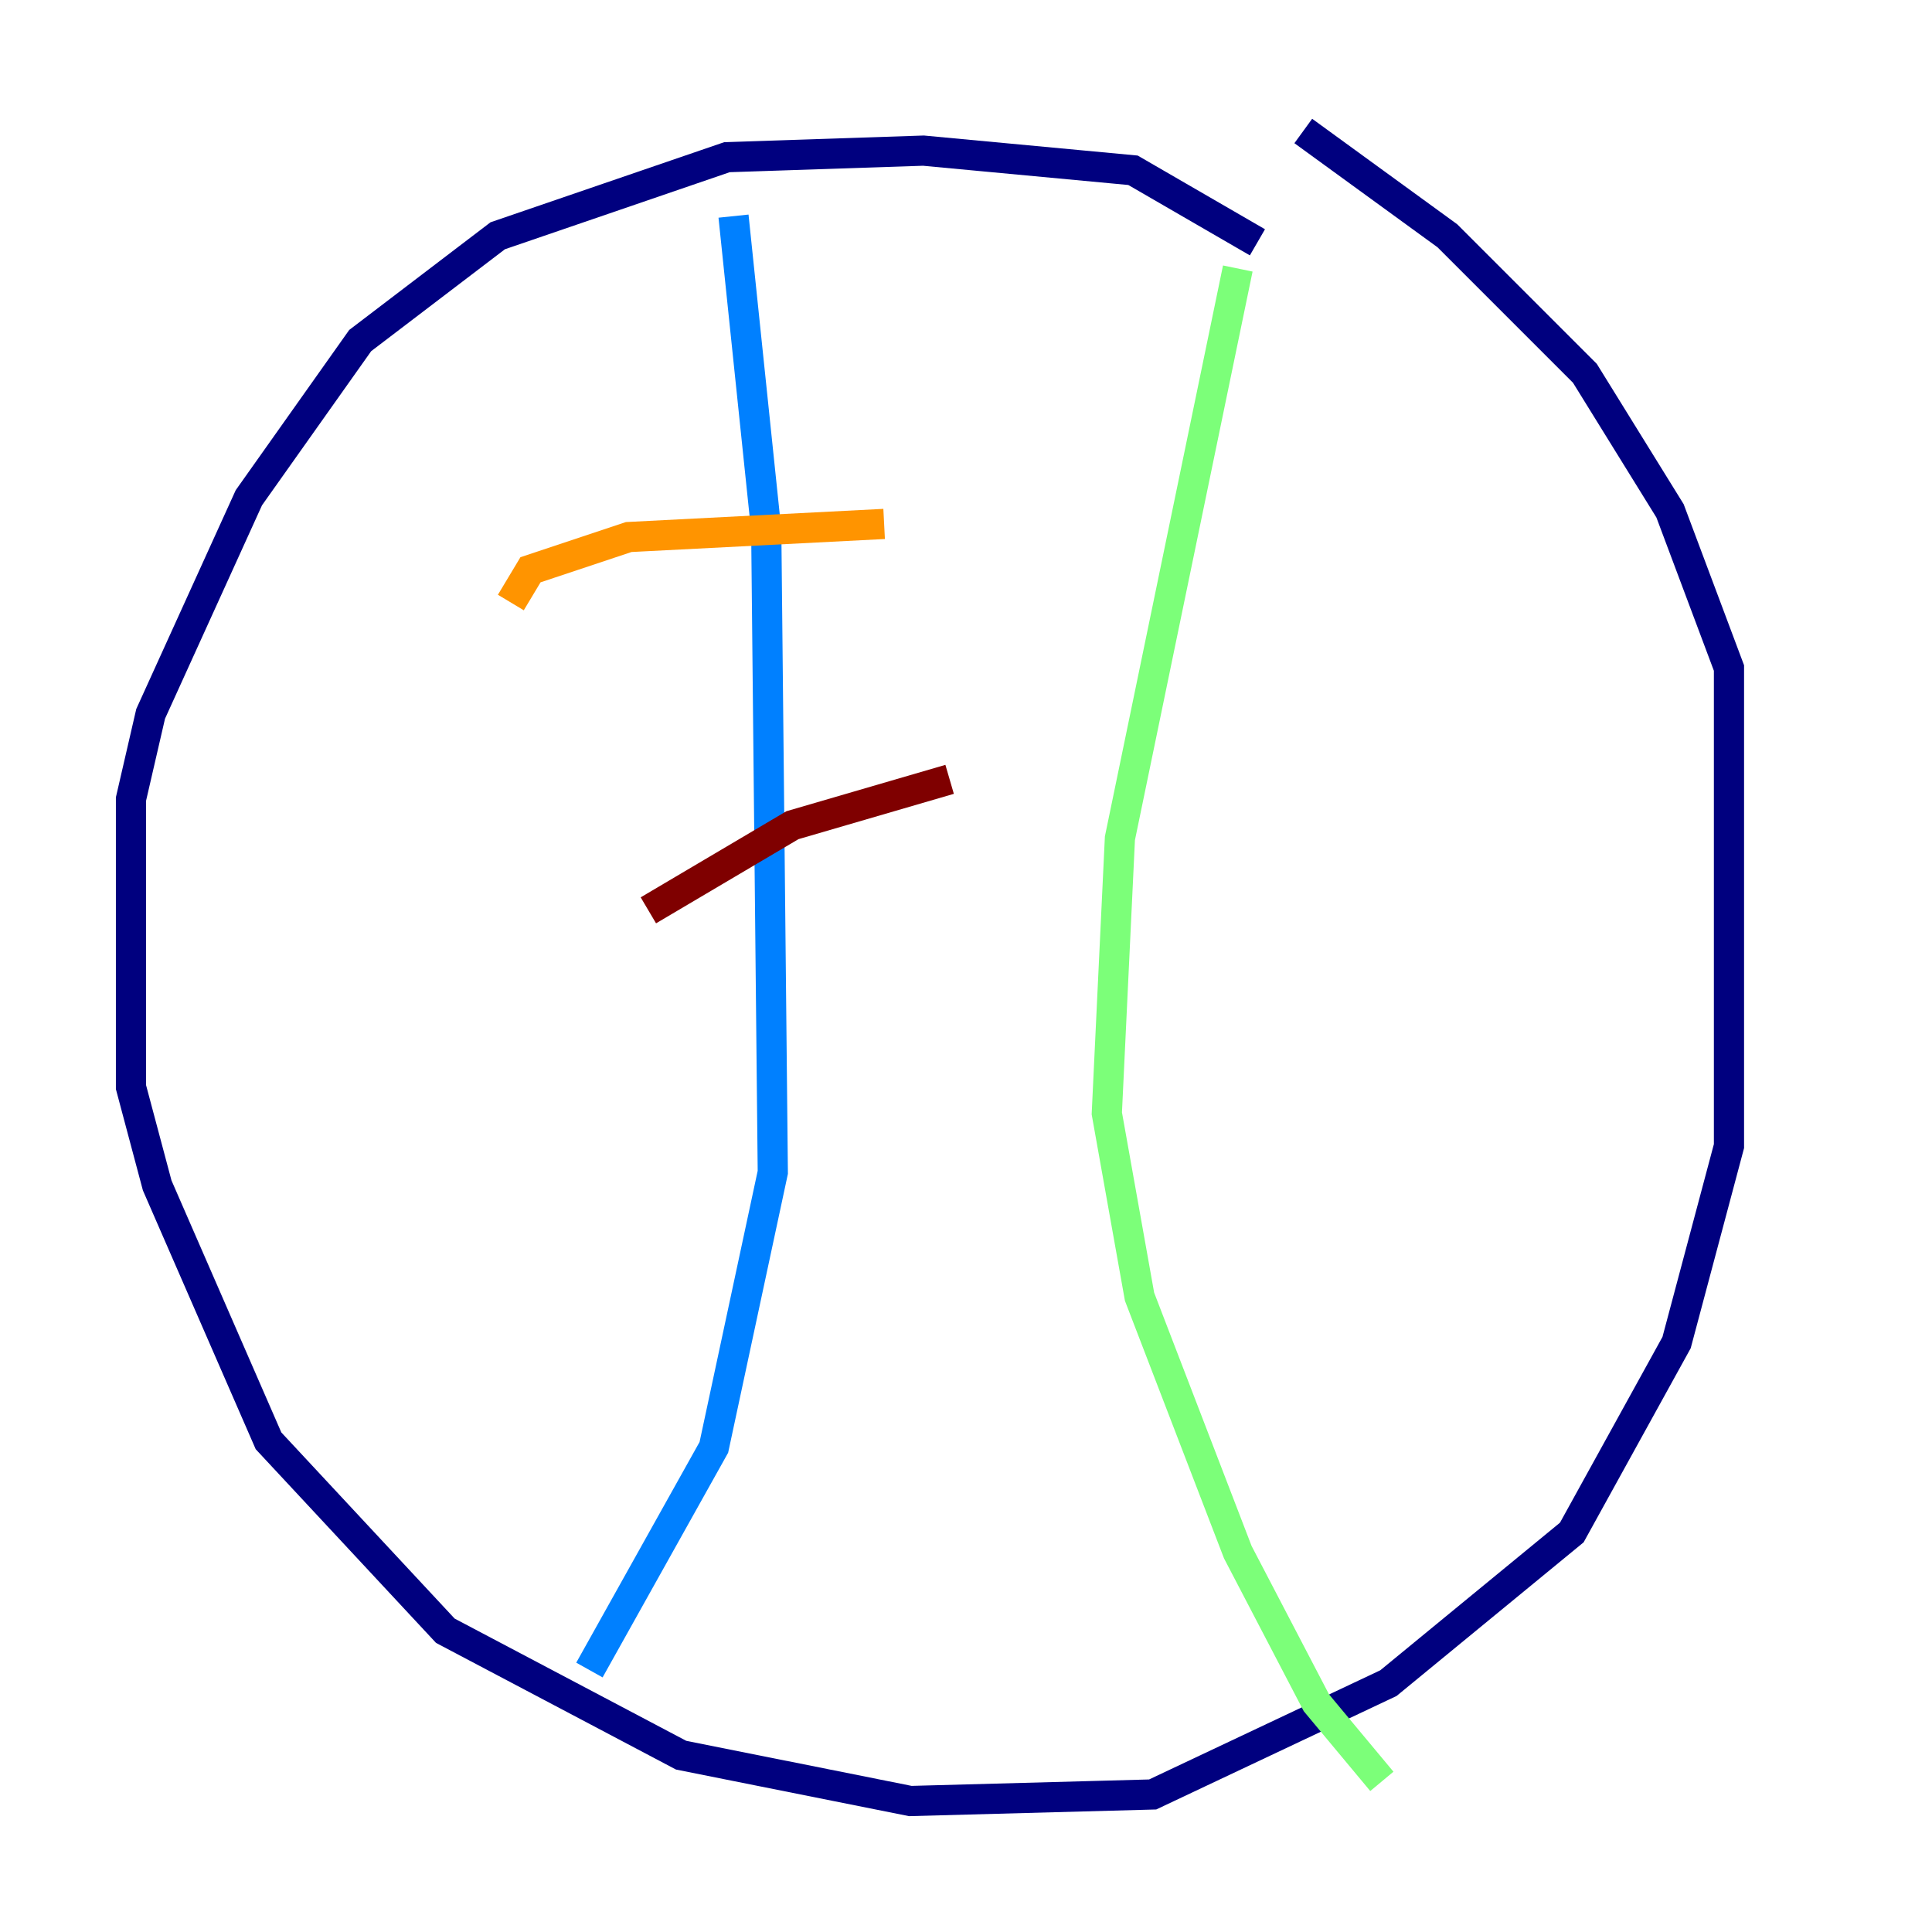 <?xml version="1.0" encoding="utf-8" ?>
<svg baseProfile="tiny" height="128" version="1.2" viewBox="0,0,128,128" width="128" xmlns="http://www.w3.org/2000/svg" xmlns:ev="http://www.w3.org/2001/xml-events" xmlns:xlink="http://www.w3.org/1999/xlink"><defs /><polyline fill="none" points="83.308,16.054 75.064,11.281 61.18,9.98 48.163,10.414 32.976,15.62 23.864,22.563 16.488,32.976 9.98,47.295 8.678,52.936 8.678,72.027 10.414,78.536 17.79,95.458 29.505,108.041 45.125,116.285 60.312,119.322 76.366,118.888 91.986,111.512 104.136,101.532 111.078,88.949 114.549,75.932 114.549,44.258 110.644,33.844 105.003,24.732 95.891,15.62 86.346,8.678" stroke="#00007f" stroke-width="2" /><polyline fill="none" points="48.597,14.319 50.766,35.146 51.2,77.668 47.295,95.891 39.051,110.644" stroke="#0080ff" stroke-width="2" /><polyline fill="none" points="82.007,17.79 74.197,55.539 73.329,73.763 75.498,85.912 82.007,102.834 87.214,112.814 91.552,118.02" stroke="#7cff79" stroke-width="2" /><polyline fill="none" points="33.844,39.919 35.146,37.749 41.654,35.58 58.576,34.712" stroke="#ff9400" stroke-width="2" /><polyline fill="none" points="42.956,60.312 52.502,54.671 62.915,51.634" stroke="#7f0000" stroke-width="2" /></svg>